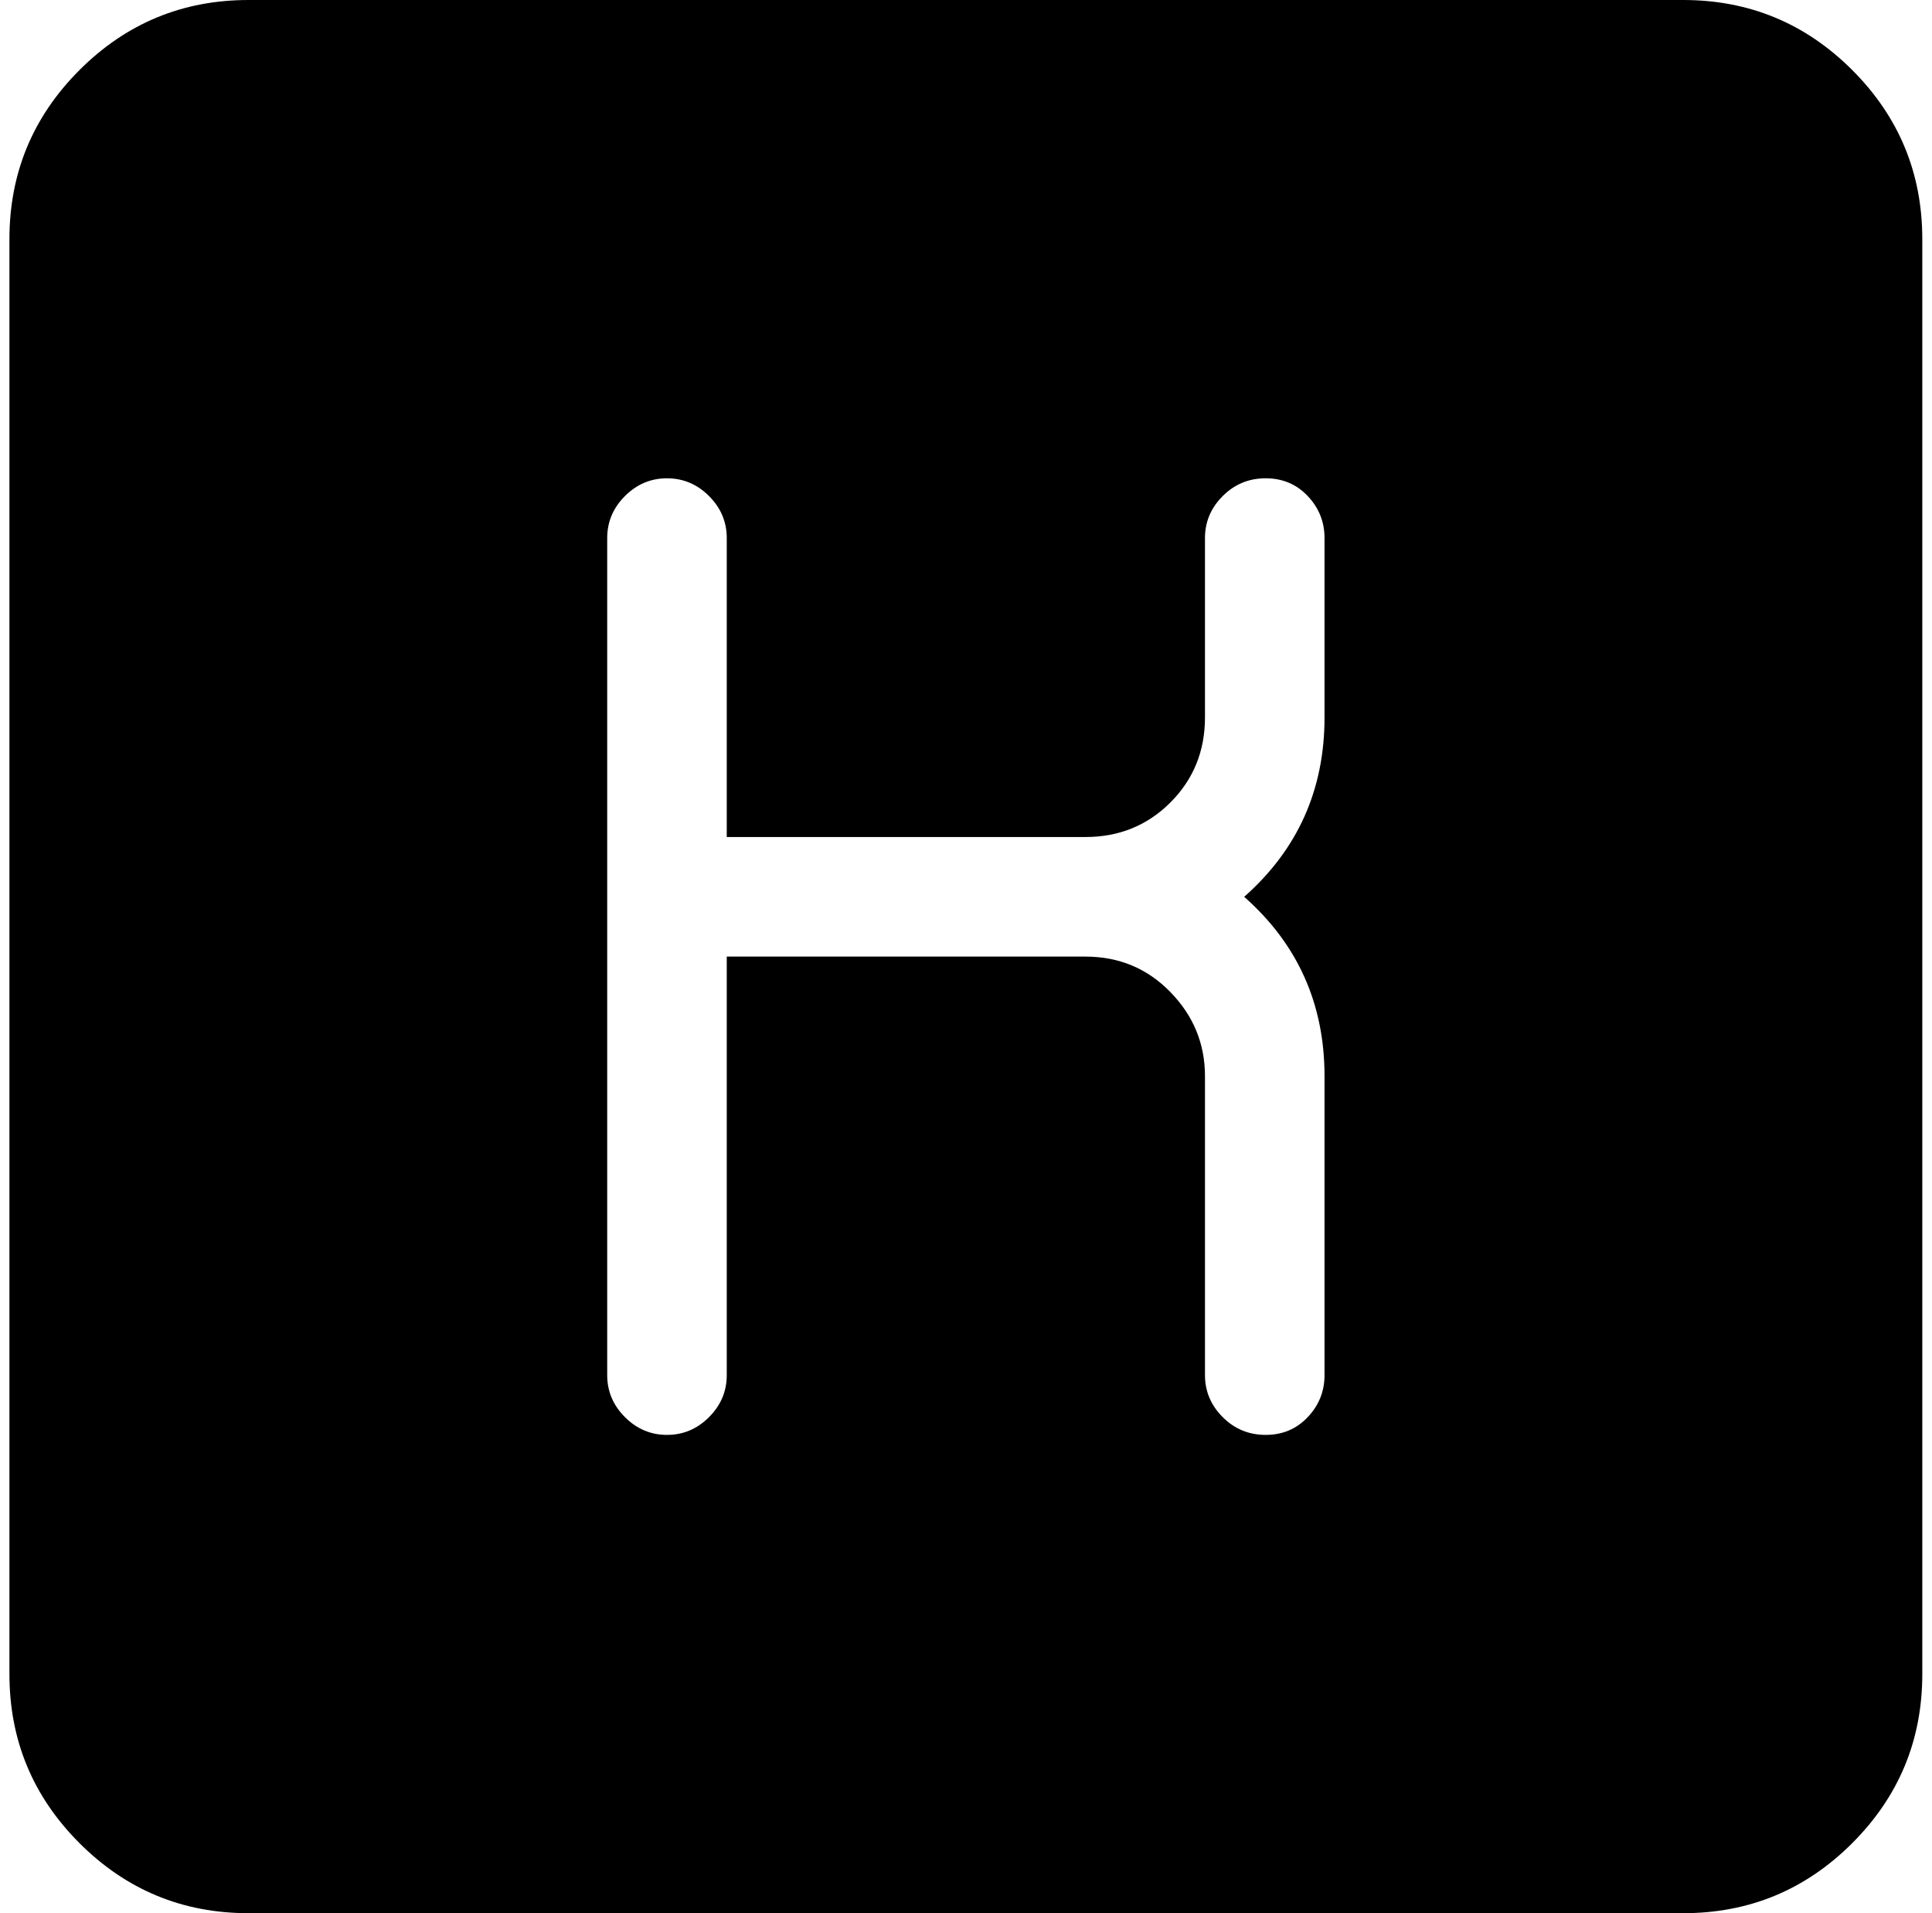 <svg xmlns="http://www.w3.org/2000/svg" width="1.01em" height="1em" viewBox="0 0 1025 1024"><path fill="currentColor" d="M896.428 1024h-768q-53 0-90.5-37.5T.428 896V128q0-53 37.5-90.5t90.5-37.5h768q53 0 90.5 37.5t37.5 90.5v768q0 53-37.5 90.5t-90.5 37.5m-192-448q0-58-43-96q43-38 43-96v-96q0-13-9-22.5t-22.5-9.5t-23 9.5t-9.5 22.5v96q0 27-18.5 45.5t-45.5 18.5h-192V288q0-13-9.5-22.5t-22.5-9.5t-22.5 9.5t-9.5 22.5v448q0 13 9.5 22.5t22.5 9.5t22.5-9.5t9.5-22.5V512h192q27 0 45.5 19t18.5 45v160q0 13 9.5 22.5t23 9.5t22.5-9.5t9-22.5z"/></svg>